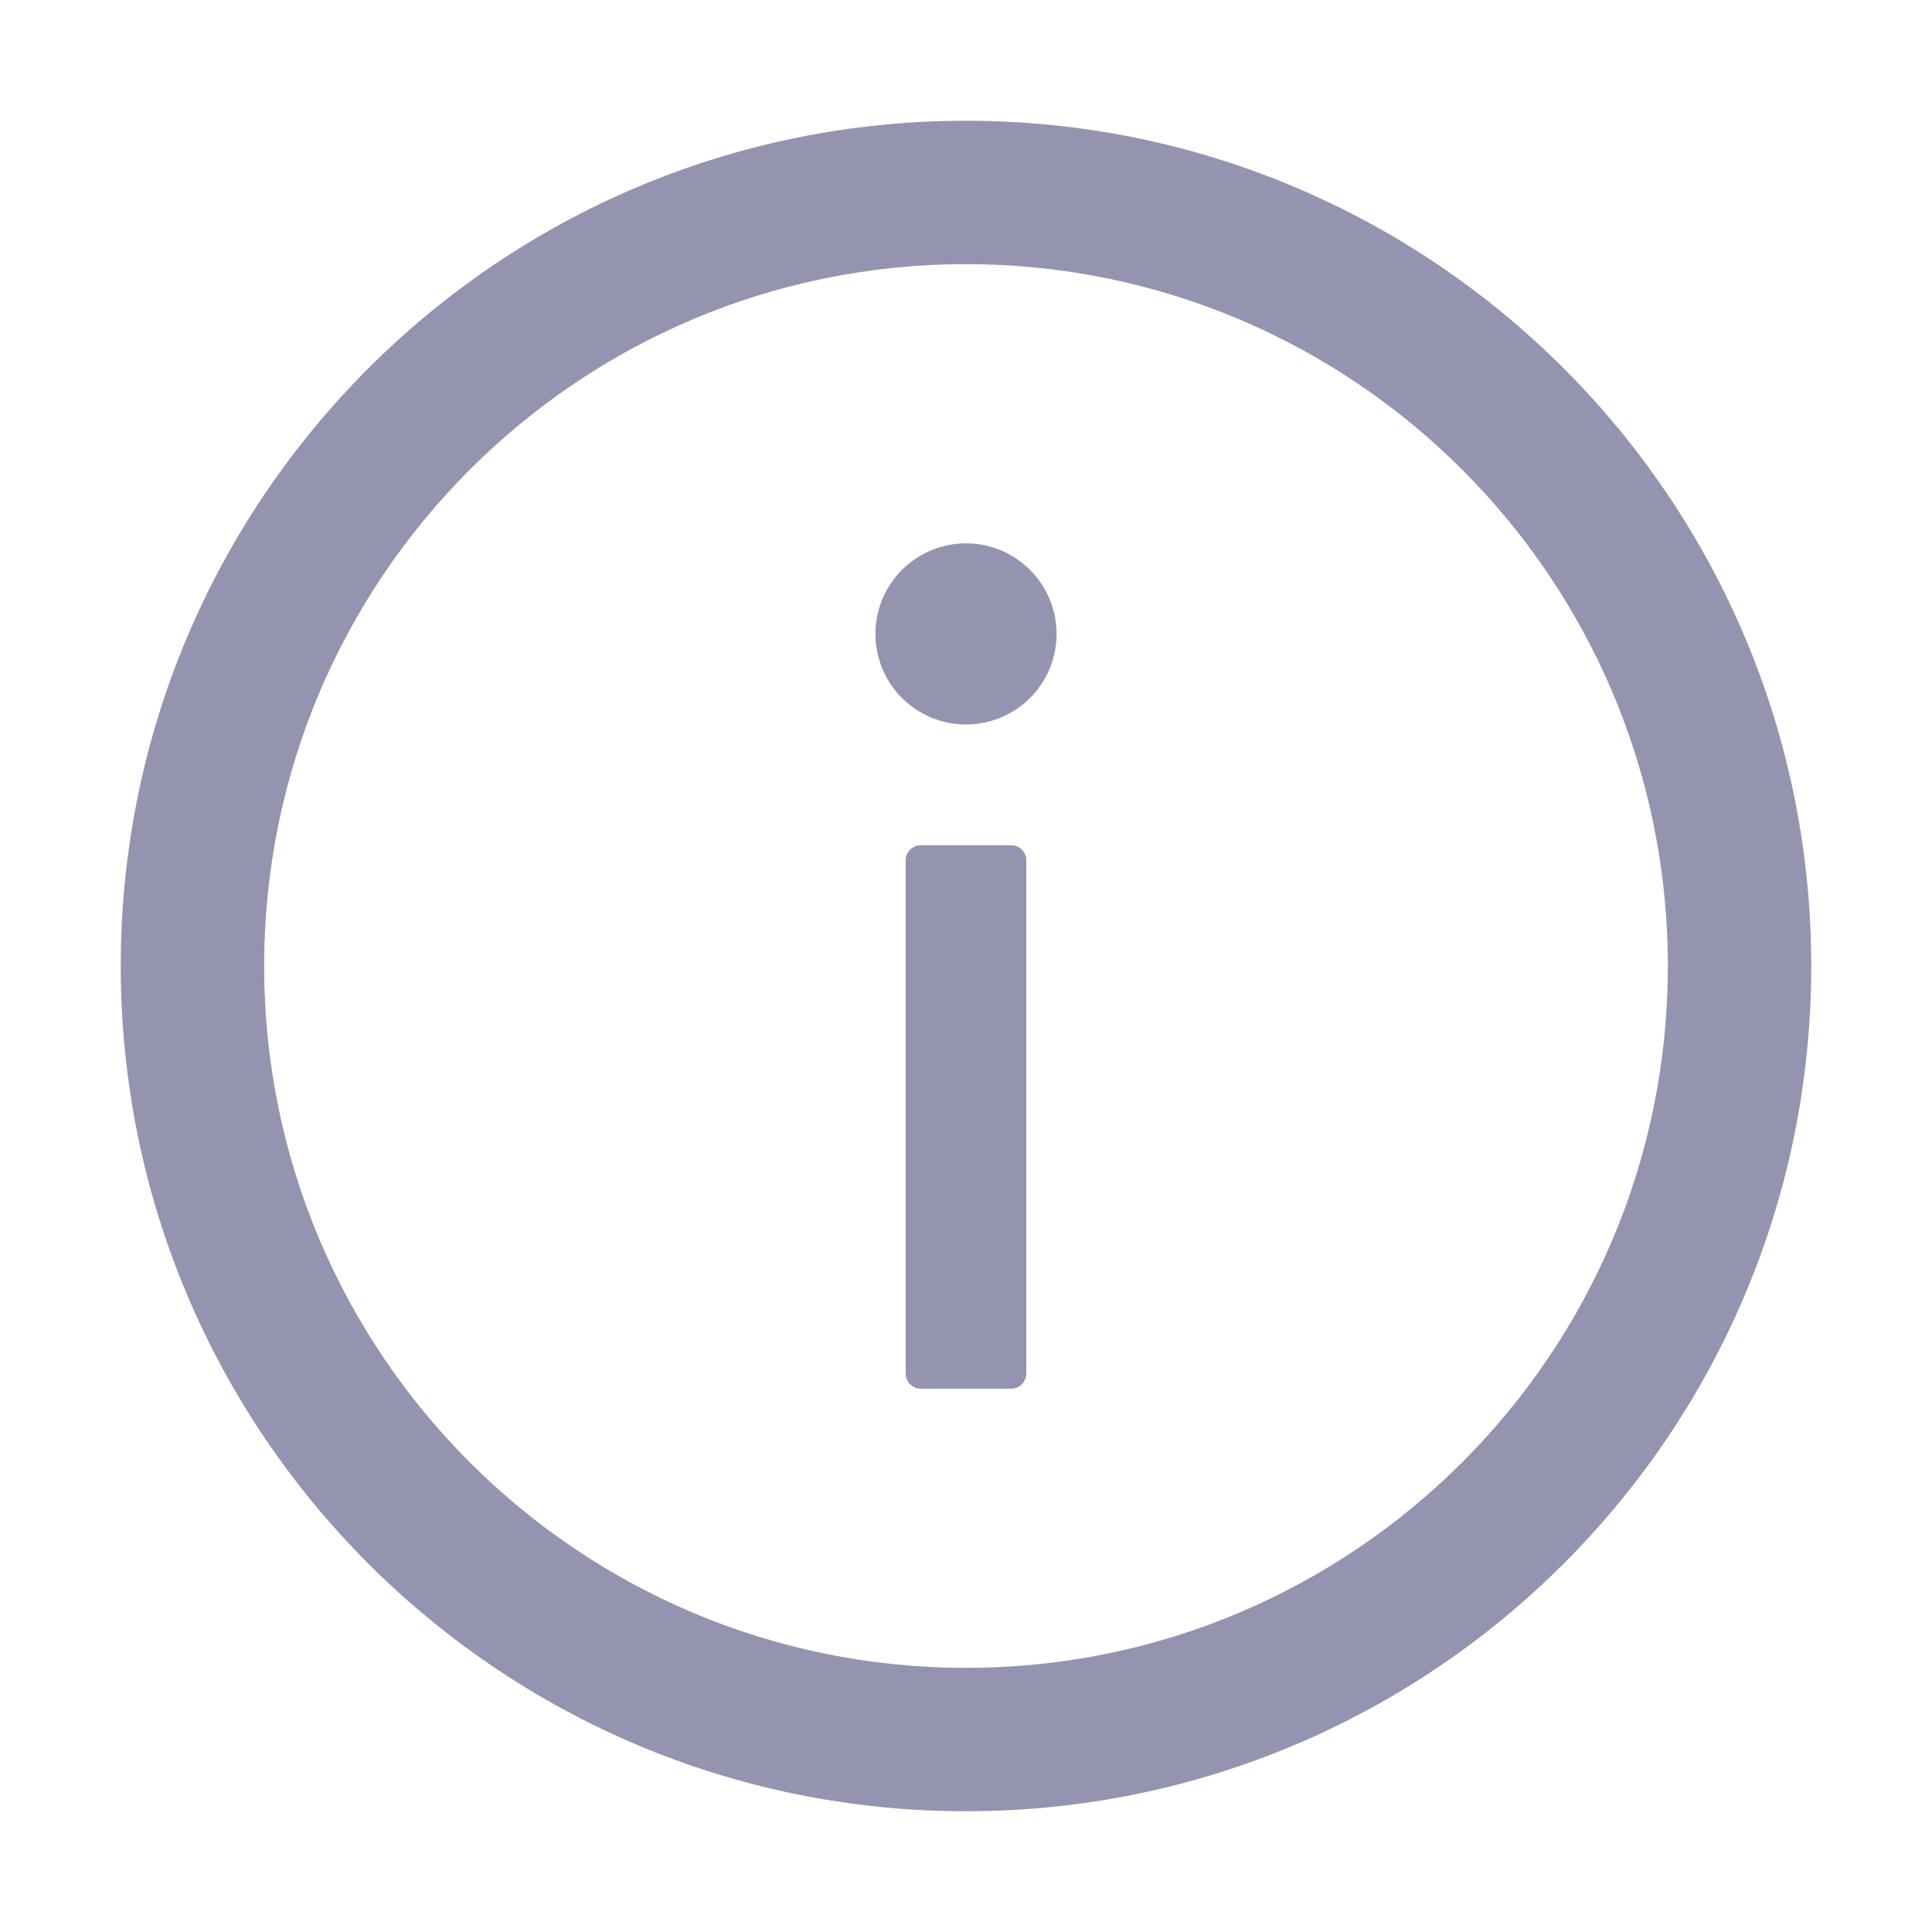 <svg width="18" height="18" viewBox="0 0 18 18" fill="none" xmlns="http://www.w3.org/2000/svg">
<path d="M9 1.125C4.651 1.125 1.125 4.651 1.125 9C1.125 13.349 4.651 16.875 9 16.875C13.349 16.875 16.875 13.349 16.875 9C16.875 4.651 13.349 1.125 9 1.125ZM9 15.539C5.389 15.539 2.461 12.611 2.461 9C2.461 5.389 5.389 2.461 9 2.461C12.611 2.461 15.539 5.389 15.539 9C15.539 12.611 12.611 15.539 9 15.539Z" fill="#9494B0"/>
<path d="M8.156 5.906C8.156 6.13 8.245 6.345 8.403 6.503C8.562 6.661 8.776 6.75 9 6.75C9.224 6.75 9.438 6.661 9.597 6.503C9.755 6.345 9.844 6.13 9.844 5.906C9.844 5.682 9.755 5.468 9.597 5.31C9.438 5.151 9.224 5.062 9 5.062C8.776 5.062 8.562 5.151 8.403 5.31C8.245 5.468 8.156 5.682 8.156 5.906ZM9.422 7.875H8.578C8.501 7.875 8.438 7.938 8.438 8.016V12.797C8.438 12.874 8.501 12.938 8.578 12.938H9.422C9.499 12.938 9.562 12.874 9.562 12.797V8.016C9.562 7.938 9.499 7.875 9.422 7.875Z" fill="#9494B0"/>
</svg>

